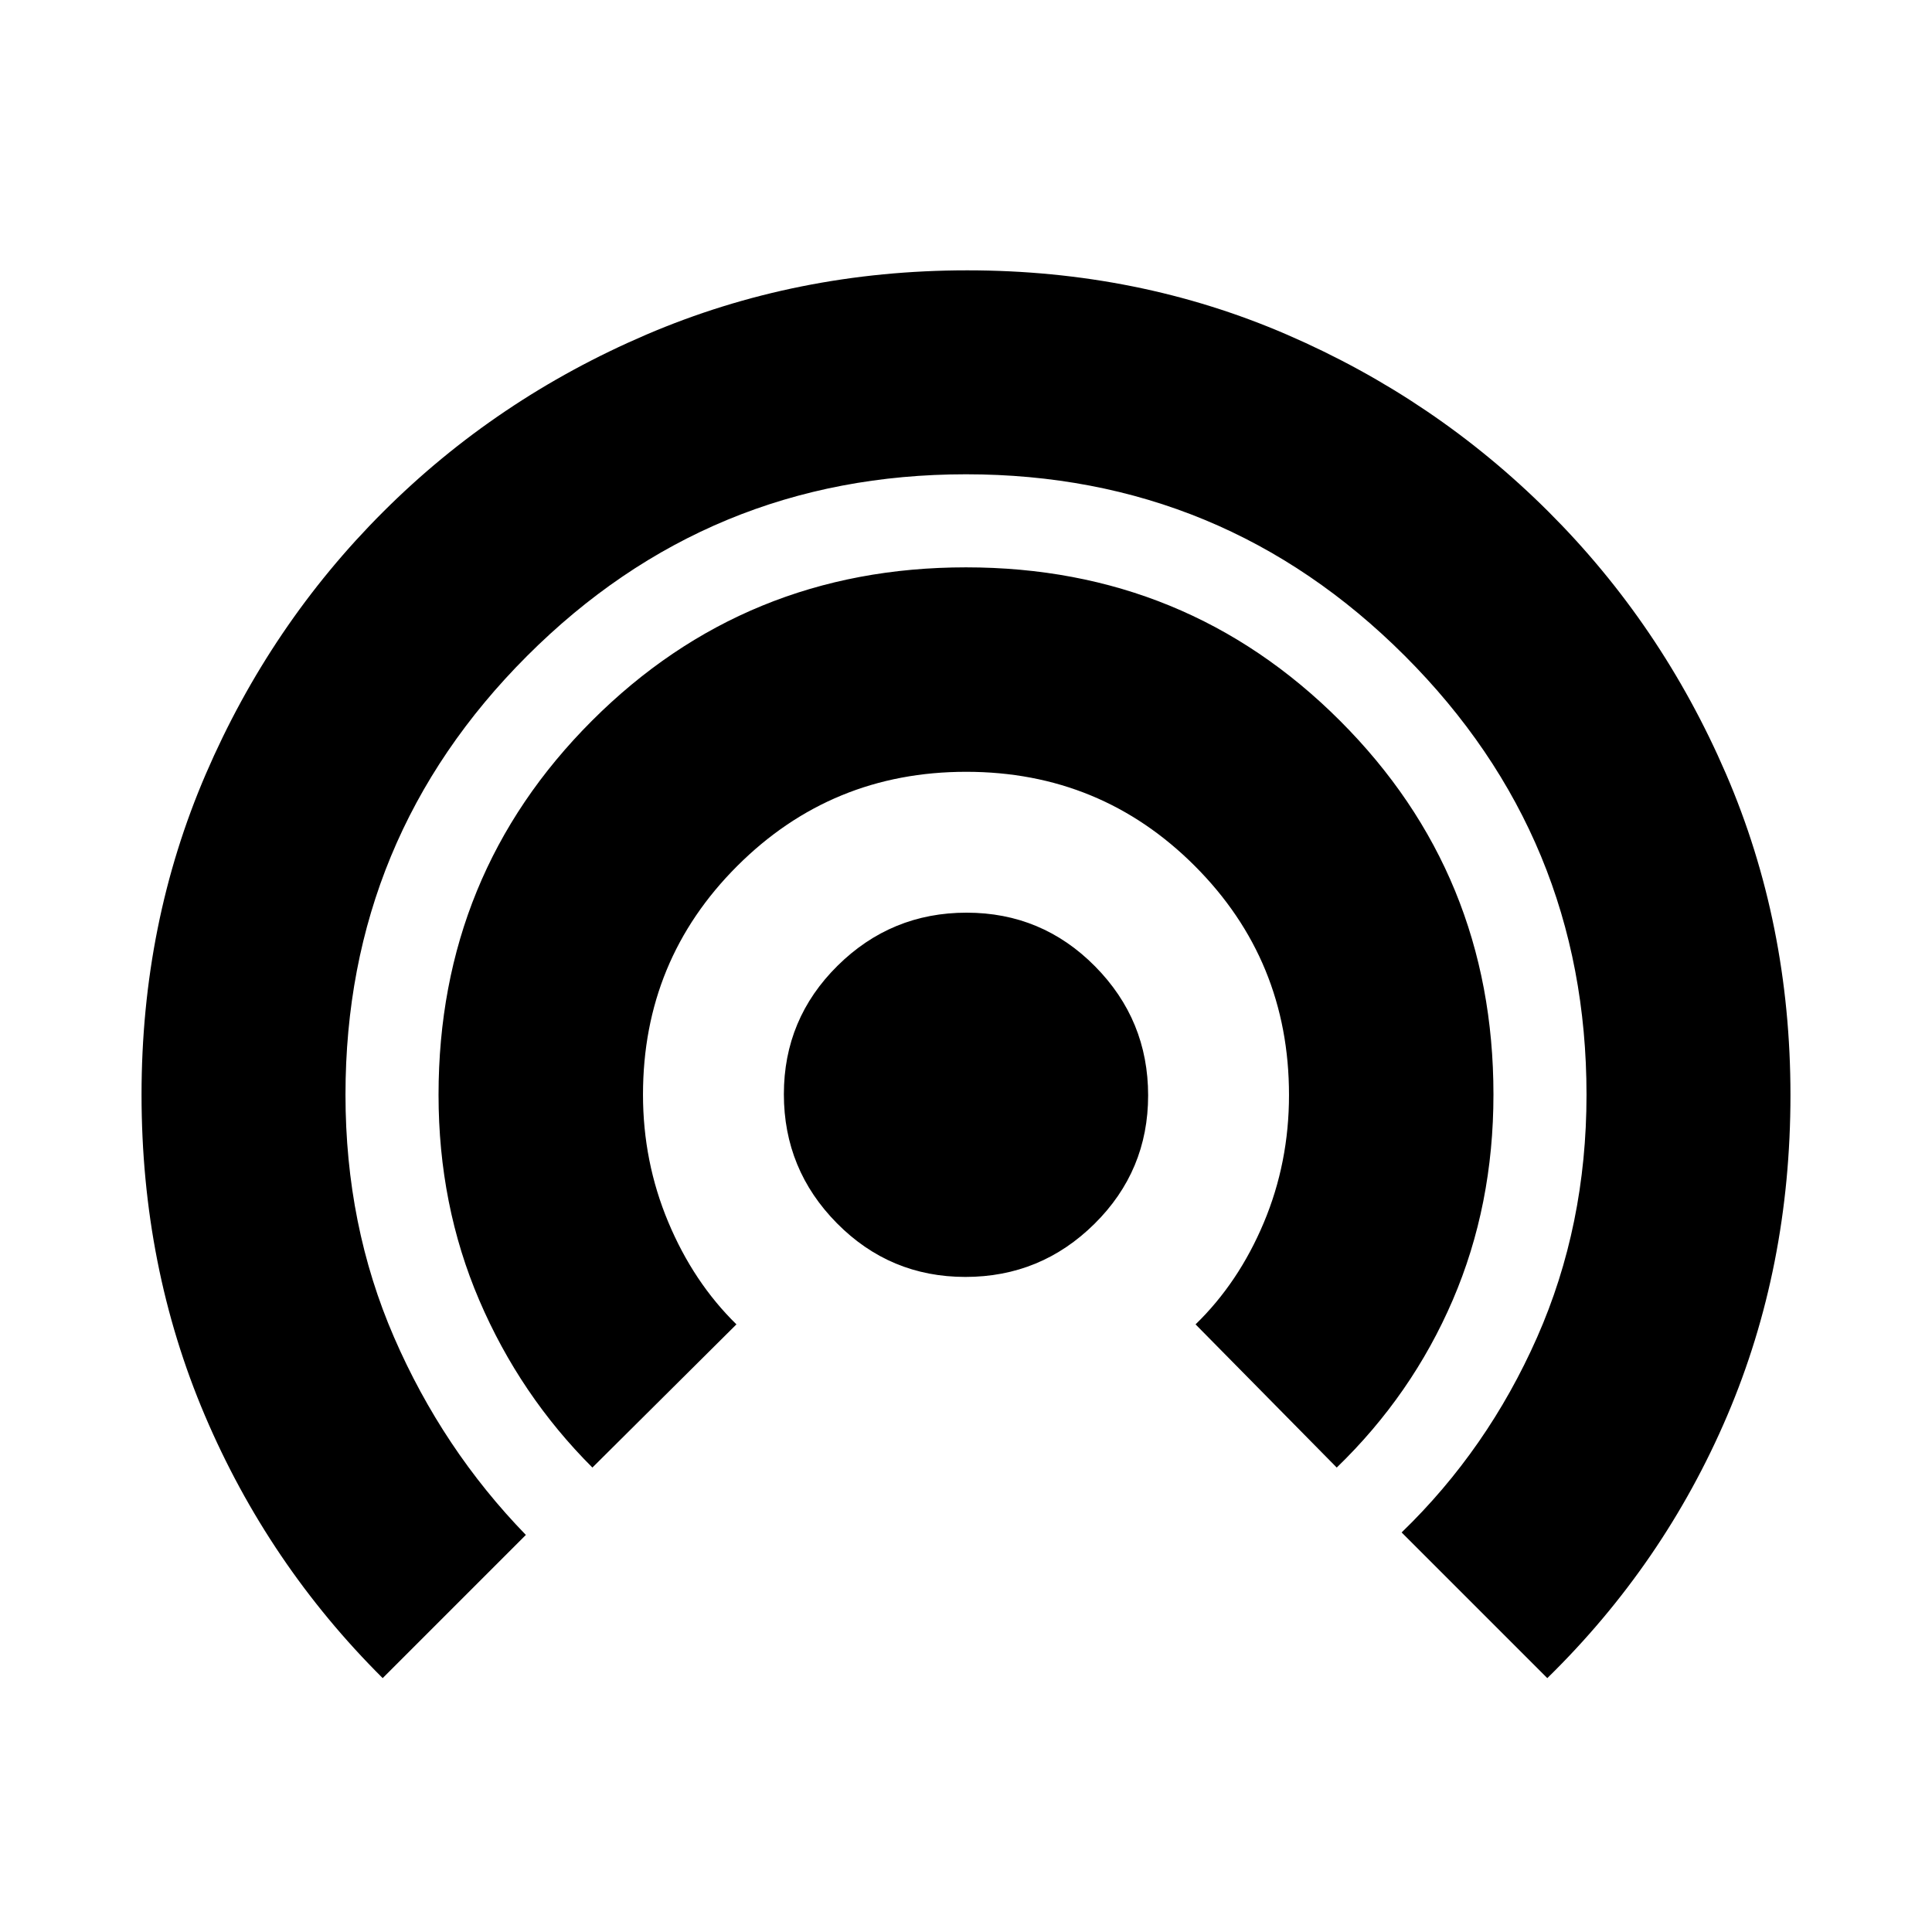 <svg xmlns="http://www.w3.org/2000/svg" height="20" viewBox="0 -960 960 960" width="20"><path d="M190.15-126.15q-56.93-56.63-88.38-130.59-31.44-73.95-31.44-159.32 0-85.27 31.98-159.43 31.99-74.16 88.09-130.19 56.09-56.03 130.67-88.01 74.59-31.98 159.57-31.98 84.99 0 158.79 31.92 73.8 31.93 129.98 87.99 56.19 56.06 88.23 130.29 32.03 74.22 32.03 159.6 0 85.67-31.45 159.36-31.46 73.68-89.37 130.36l-72.39-72.39q42.72-41.29 67.29-96.89 24.58-55.6 24.58-120.58 0-127.82-90.25-218.07T480-724.33q-127.83 0-218.08 90.25-90.25 90.25-90.25 218.04 0 64.94 24.13 120.52 24.12 55.59 65.5 98.22l-71.15 71.15Zm104.21-104.63q-36.01-35.96-56.23-83.18-20.22-47.23-20.22-102.02 0-109.65 76.22-185.88 76.23-76.23 185.84-76.23 109.62 0 185.87 76.22 76.25 76.23 76.25 185.74 0 55.04-20.22 102.1-20.22 47.05-57.65 83.25l-70.15-71.15q21.4-20.77 33.91-50.55 12.52-29.78 12.52-63.41 0-66.97-46.77-113.79-46.78-46.82-113.65-46.82t-113.72 46.77Q319.5-482.96 319.5-416.1q0 33.3 12.52 63.25 12.51 29.96 33.91 50.92l-71.57 71.15ZM479.7-325.5q-37.45 0-63.83-26.67-26.37-26.67-26.37-64.13 0-37.45 26.67-63.83 26.67-26.37 64.13-26.37 37.45 0 63.83 26.67 26.37 26.67 26.37 64.13 0 37.45-26.67 63.83-26.67 26.37-64.13 26.37Z"/></svg>